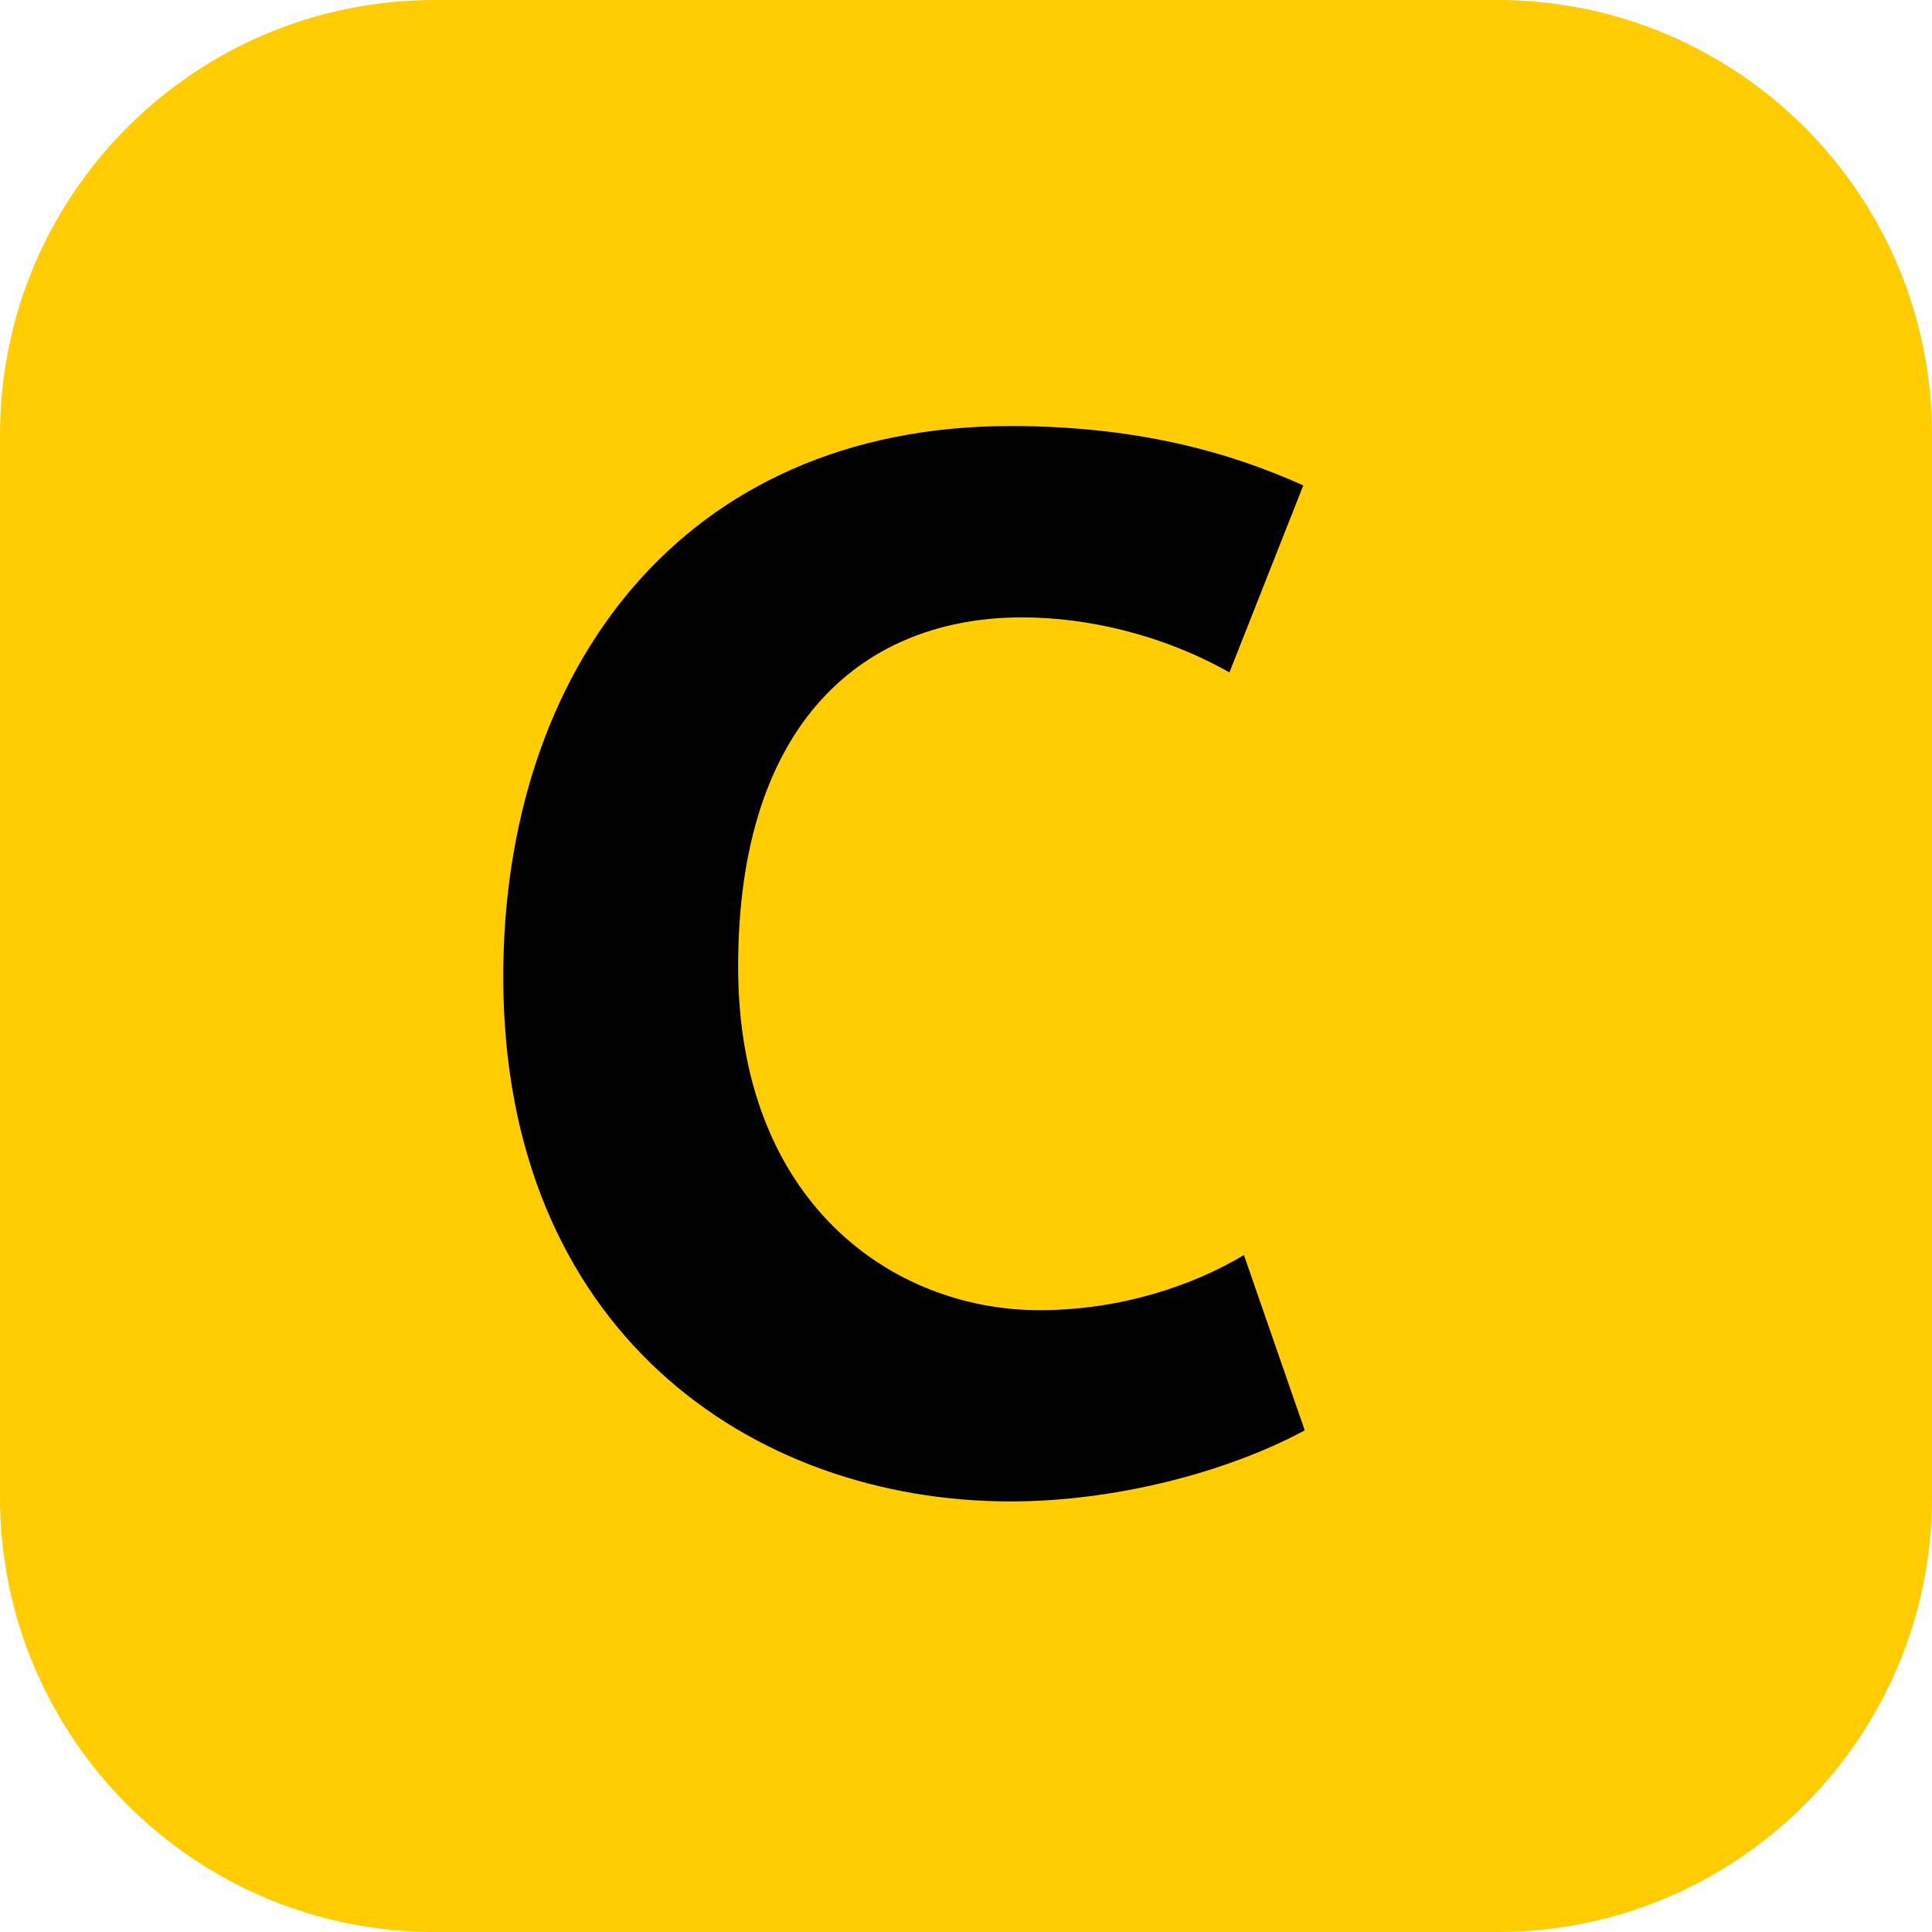<svg xmlns="http://www.w3.org/2000/svg" width="377.953" height="377.953" viewBox="0 0 283.465 283.465">
  <g data-name="Layer">
    <clipPath id="a">
      <path transform="matrix(1 0 0 -1 0 283.465)" d="M0 283.465h283.465V0H0z"/>
    </clipPath>
    <g clip-path="url(#a)">
      <path
        d="M219.68 283.465H63.772C28.548 283.465 0 254.904 0 219.68V63.786C0 28.562 28.548 0 63.772 0H219.68c35.224 0 63.785 28.562 63.785 63.786V219.68c0 35.224-28.56 63.785-63.785 63.785"
        fill="#ffcd02"/>
      <path
        d="M148.272 220.29c-38.074 0-74.435-25.1-74.435-76.985 0-44.86 26.161-80.797 74.435-80.797 18.486 0 32.111 3.825 42.948 8.712l-10.837 27.437c-9.787-5.537-20.849-8.075-30.41-8.075-22.976 0-41.675 15.087-41.675 51.249 0 34.448 22.537 50.398 44.224 50.398 11.912 0 22.55-3.625 29.986-8.088l8.925 25.725c-11.475 6.174-27.862 10.424-43.16 10.424"/>
    </g>
  </g>
</svg>
